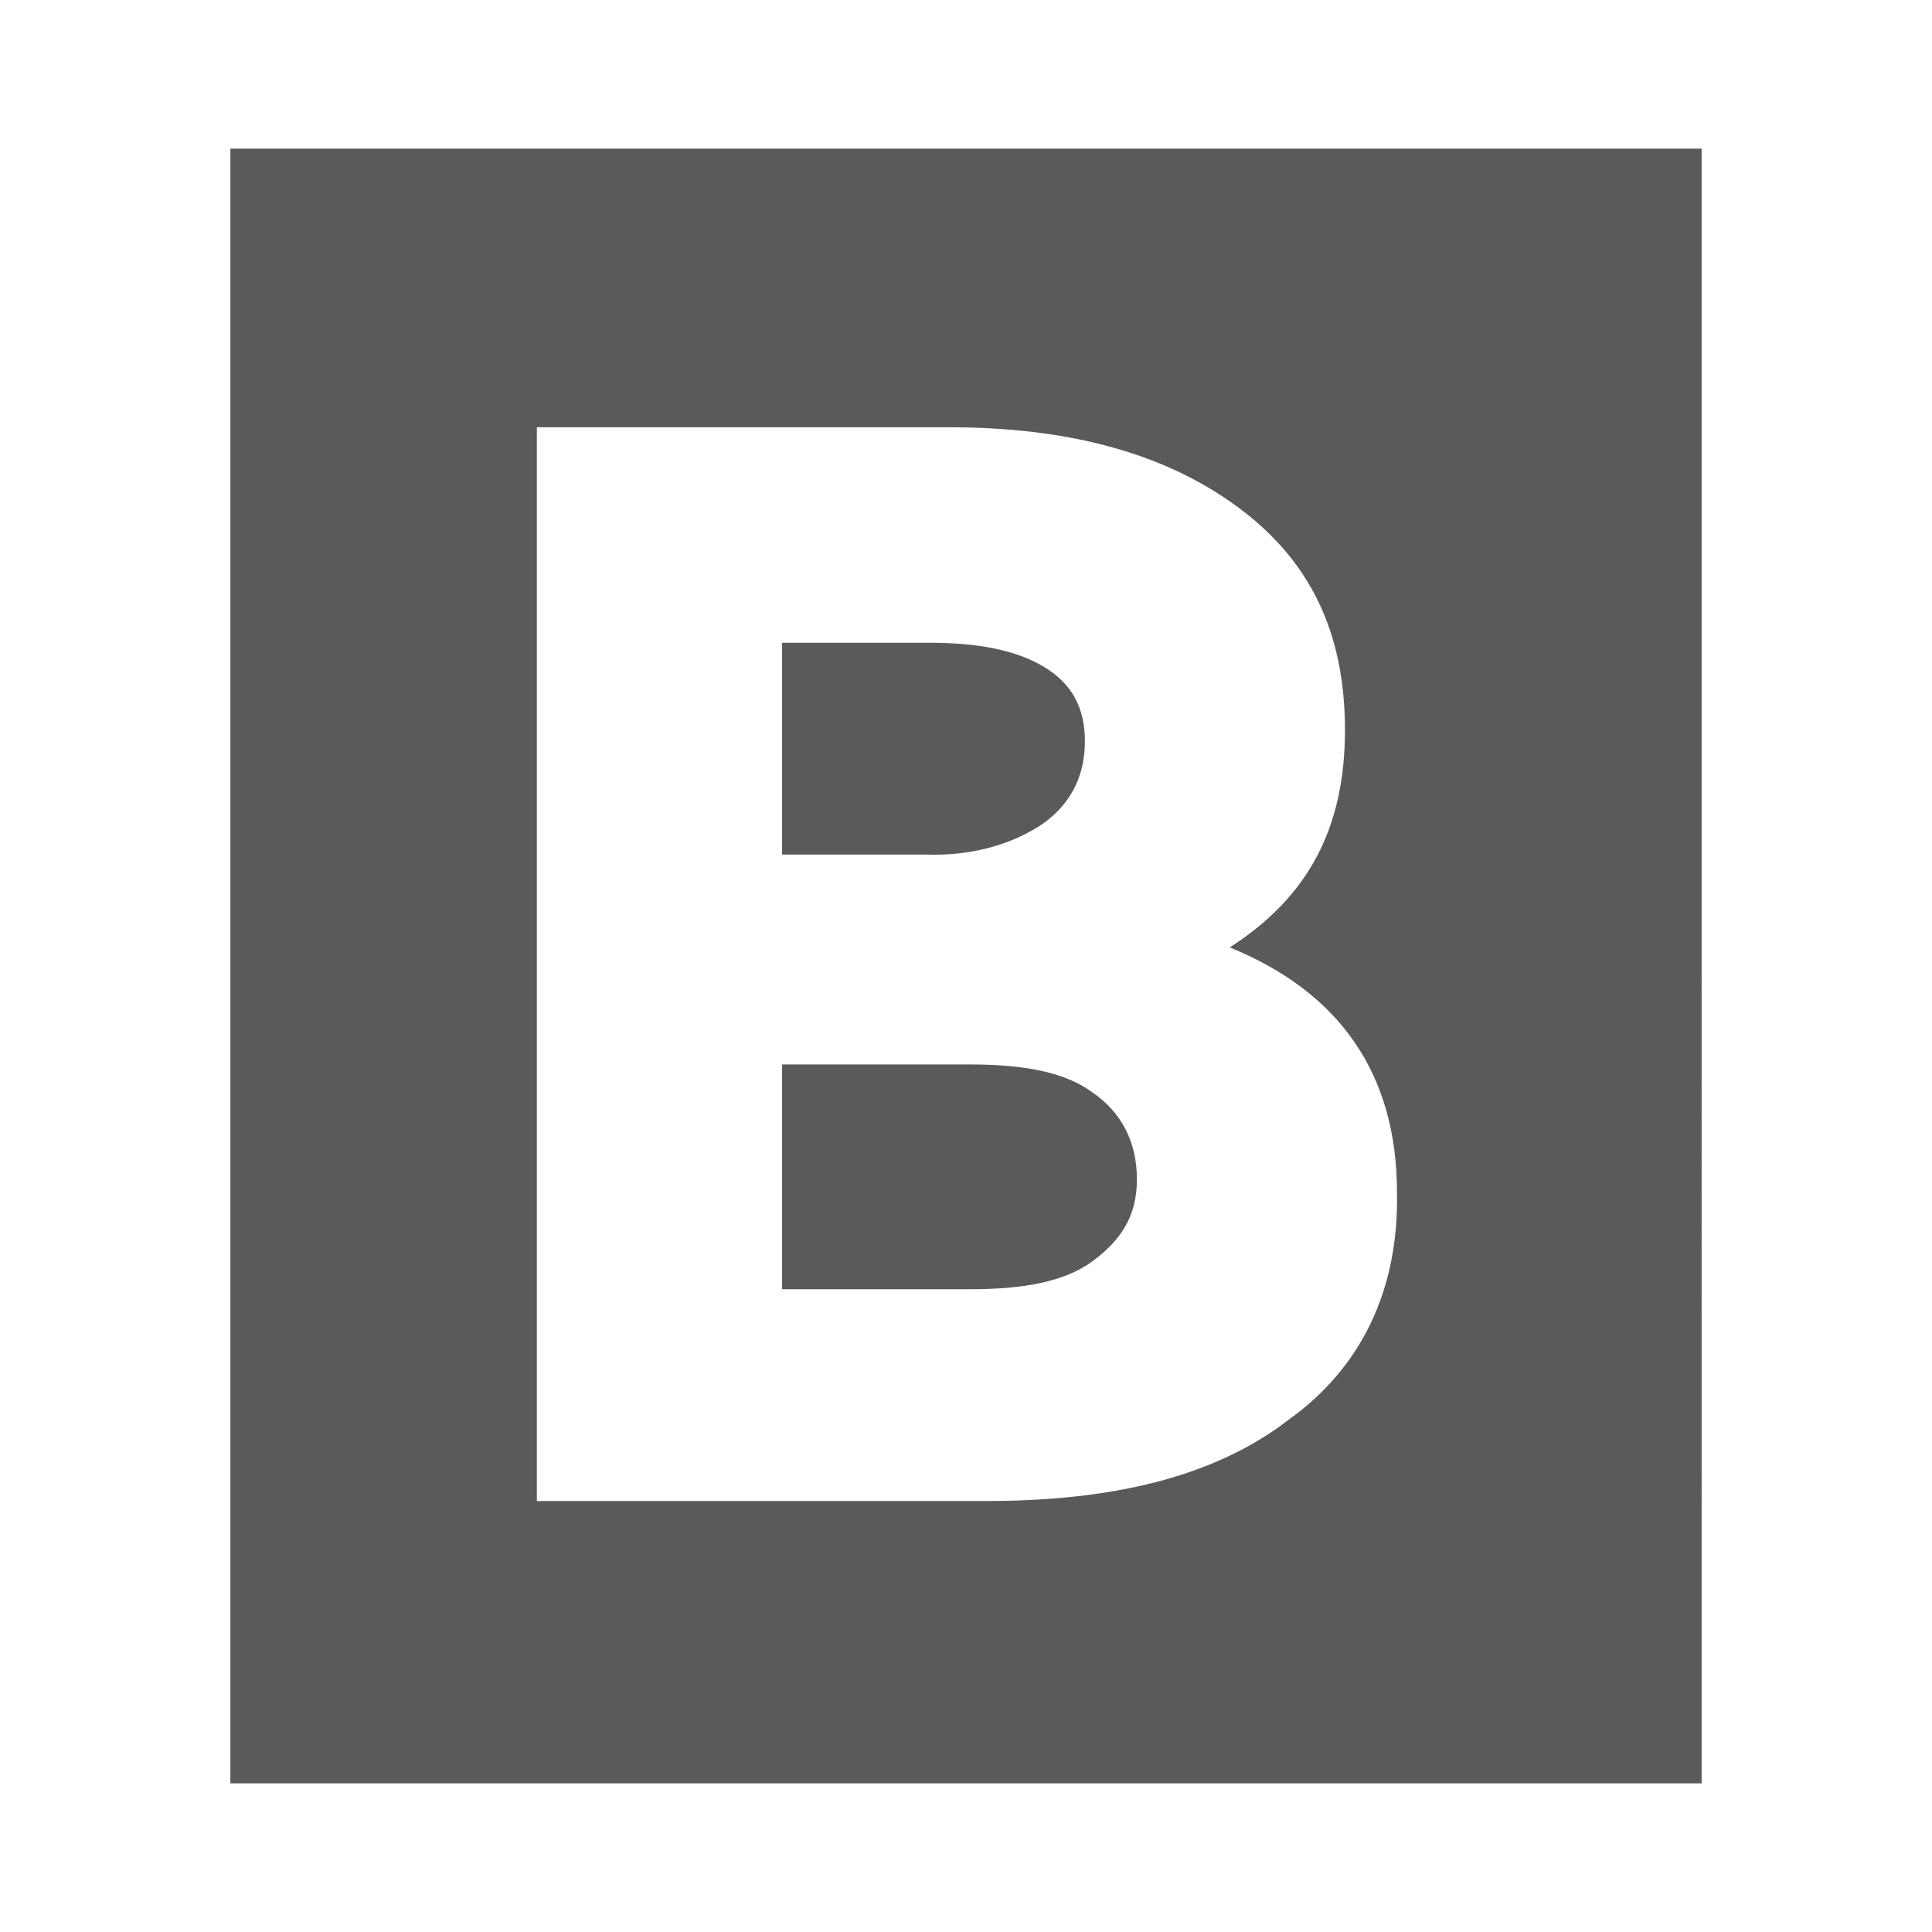 <?xml version="1.0" encoding="utf-8"?>
<!-- Generator: Adobe Illustrator 27.0.0, SVG Export Plug-In . SVG Version: 6.00 Build 0)  -->
<svg version="1.1" id="图层_1" xmlns="http://www.w3.org/2000/svg" xmlns:xlink="http://www.w3.org/1999/xlink" x="0px" y="0px"
	 viewBox="0 0 104 104" style="enable-background:new 0 0 104 104;" xml:space="preserve">
<style type="text/css">
	.st0{fill:#5A5A5A;}
</style>
<g>
	<path class="st0" d="M56.2,44.3c1.5-1.1,2.2-2.6,2.2-4.4s-0.7-3.1-2.2-4s-3.5-1.3-6.2-1.3h-7.9V46h7.7
		C52.4,46.1,54.6,45.4,56.2,44.3z"/>
	<path class="st0" d="M12.4,8v88h79.2V8H12.4z M69.4,76.4c-4,3.1-9.5,4.4-16.3,4.4H28.9V23h22.2c6.2,0,11.4,1.3,15.4,4.2
		s5.9,6.8,5.9,12.1s-2,9-6.2,11.7c5.9,2.4,9,6.8,9,13.2C75.3,69.4,73.3,73.6,69.4,76.4z"/>
	<path class="st0" d="M58.8,58.8c-1.5-1.1-3.7-1.5-6.6-1.5H42.1v12.1h10.1c2.9,0,5.1-0.4,6.6-1.5s2.4-2.4,2.4-4.4
		S60.4,59.9,58.8,58.8z"/>
</g>
</svg>
